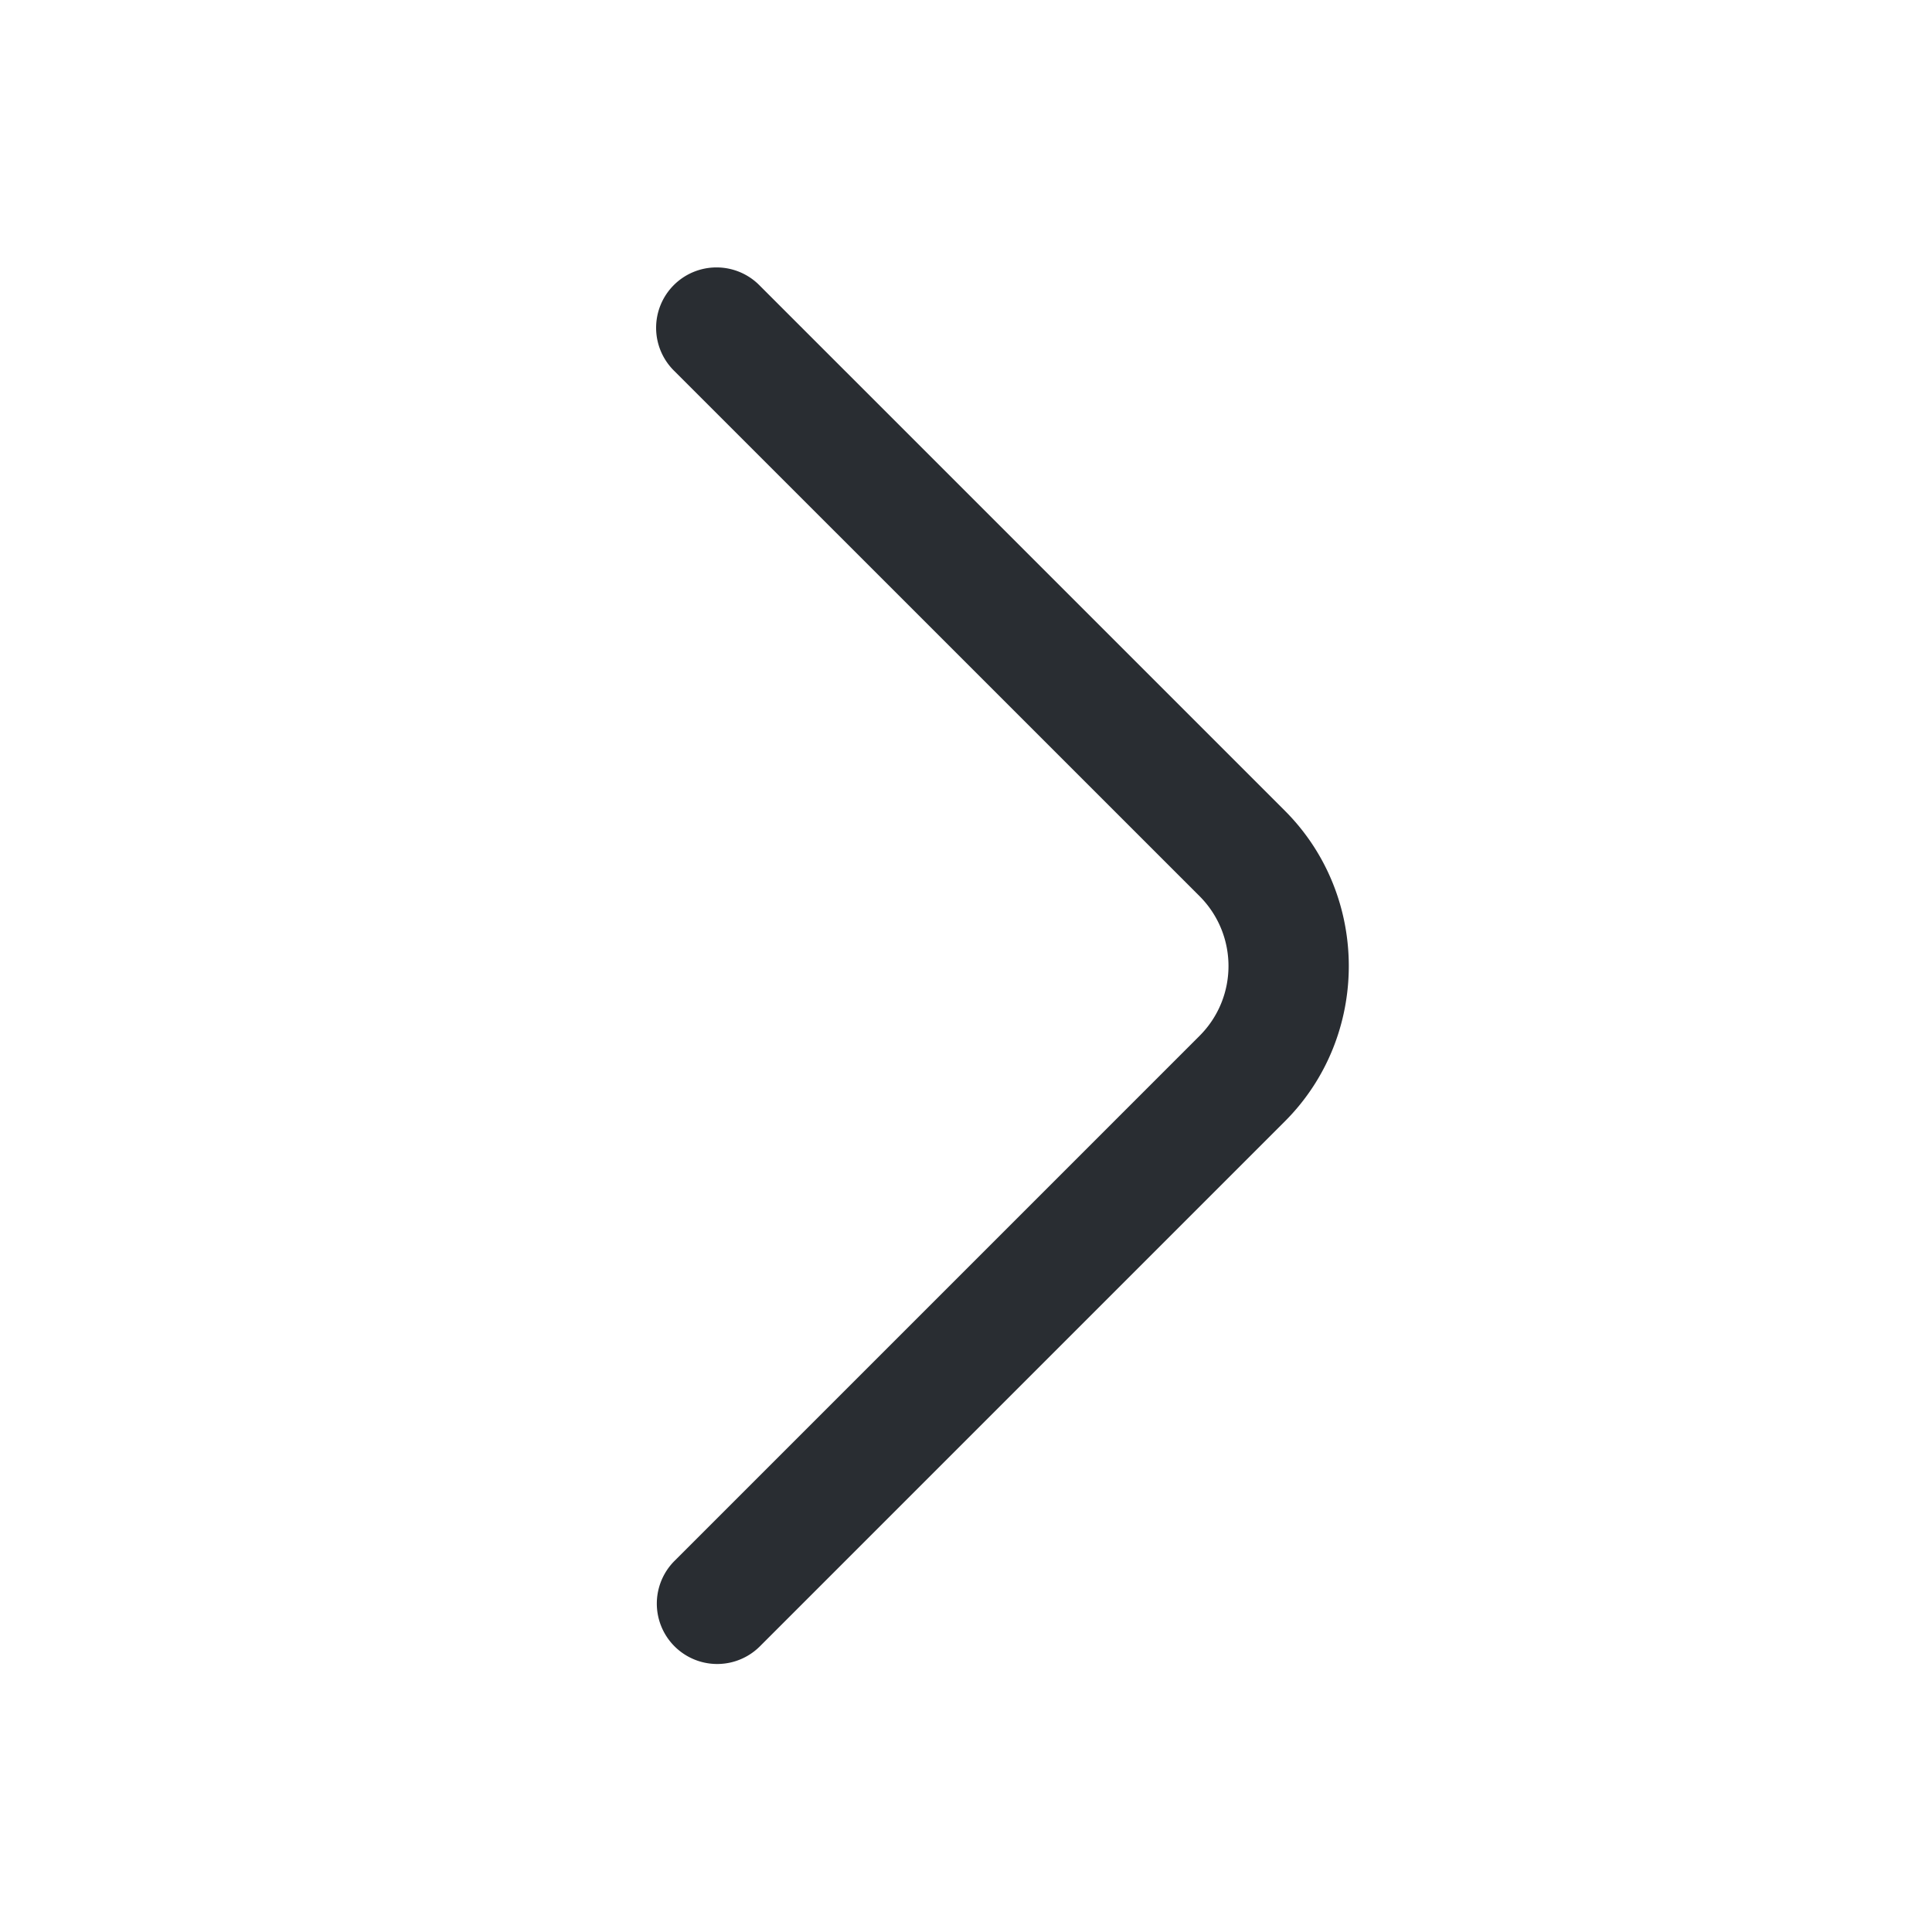 <?xml version="1.0" encoding="UTF-8" standalone="no"?>
<svg
   xmlns:dc="http://purl.org/dc/elements/1.1/"
   xmlns:cc="http://creativecommons.org/ns#"
   xmlns:rdf="http://www.w3.org/1999/02/22-rdf-syntax-ns#"
   xmlns:svg="http://www.w3.org/2000/svg"
   xmlns="http://www.w3.org/2000/svg"
   xmlns:sodipodi="http://sodipodi.sourceforge.net/DTD/sodipodi-0.dtd"
   xmlns:inkscape="http://www.inkscape.org/namespaces/inkscape"
   width="24"
   height="24"
   viewBox="0 0 24 24"
   fill="none"
   version="1.1"
   id="svg36"
   sodipodi:docname="chevron-right-outline.svg"
   inkscape:version="0.92.5 (2060ec1f9f, 2020-04-08)">
  <defs
     id="defs40" />
  <sodipodi:namedview
     pagecolor="#ffffff"
     bordercolor="#666666"
     borderopacity="1"
     objecttolerance="10"
     gridtolerance="10"
     guidetolerance="10"
     inkscape:pageopacity="0"
     inkscape:pageshadow="2"
     inkscape:window-width="640"
     inkscape:window-height="480"
     id="namedview38"
     showgrid="false"
     inkscape:zoom="9.8333333"
     inkscape:cx="12"
     inkscape:cy="12"
     inkscape:window-x="72"
     inkscape:window-y="27"
     inkscape:window-maximized="0"
     inkscape:current-layer="svg36" />
  <path
     style="color:#000000;font-style:normal;font-variant:normal;font-weight:normal;font-stretch:normal;font-size:medium;line-height:normal;font-family:sans-serif;font-variant-ligatures:normal;font-variant-position:normal;font-variant-caps:normal;font-variant-numeric:normal;font-variant-alternates:normal;font-feature-settings:normal;text-indent:0;text-align:start;text-decoration:none;text-decoration-line:none;text-decoration-style:solid;text-decoration-color:#000000;letter-spacing:normal;word-spacing:normal;text-transform:none;writing-mode:lr-tb;direction:ltr;text-orientation:mixed;dominant-baseline:auto;baseline-shift:baseline;text-anchor:start;white-space:normal;shape-padding:0;clip-rule:nonzero;display:inline;overflow:visible;visibility:visible;opacity:1;isolation:auto;mix-blend-mode:normal;color-interpolation:sRGB;color-interpolation-filters:linearRGB;solid-color:#000000;solid-opacity:1;vector-effect:none;fill:#292d32;fill-opacity:1;fill-rule:nonzero;stroke:none;stroke-width:1.5;stroke-linecap:round;stroke-linejoin:round;stroke-miterlimit:10;stroke-dasharray:none;stroke-dashoffset:0;stroke-opacity:1;color-rendering:auto;image-rendering:auto;shape-rendering:auto;text-rendering:auto;enable-background:accumulate"
     d="M 8.902,3.322 A 0.75,0.75 0 0 0 8.379,4.611 l 6.521,6.52 c 0.481,0.481 0.481,1.258 0,1.738 l -6.521,6.521 a 0.75,0.75 0 1 0 1.061,1.061 l 6.521,-6.521 c 1.059,-1.059 1.059,-2.8 0,-3.859 L 9.439,3.549 A 0.75,0.75 0 0 0 8.902,3.322 Z"
     id="path34"
     inkscape:connector-curvature="0" />
</svg>
